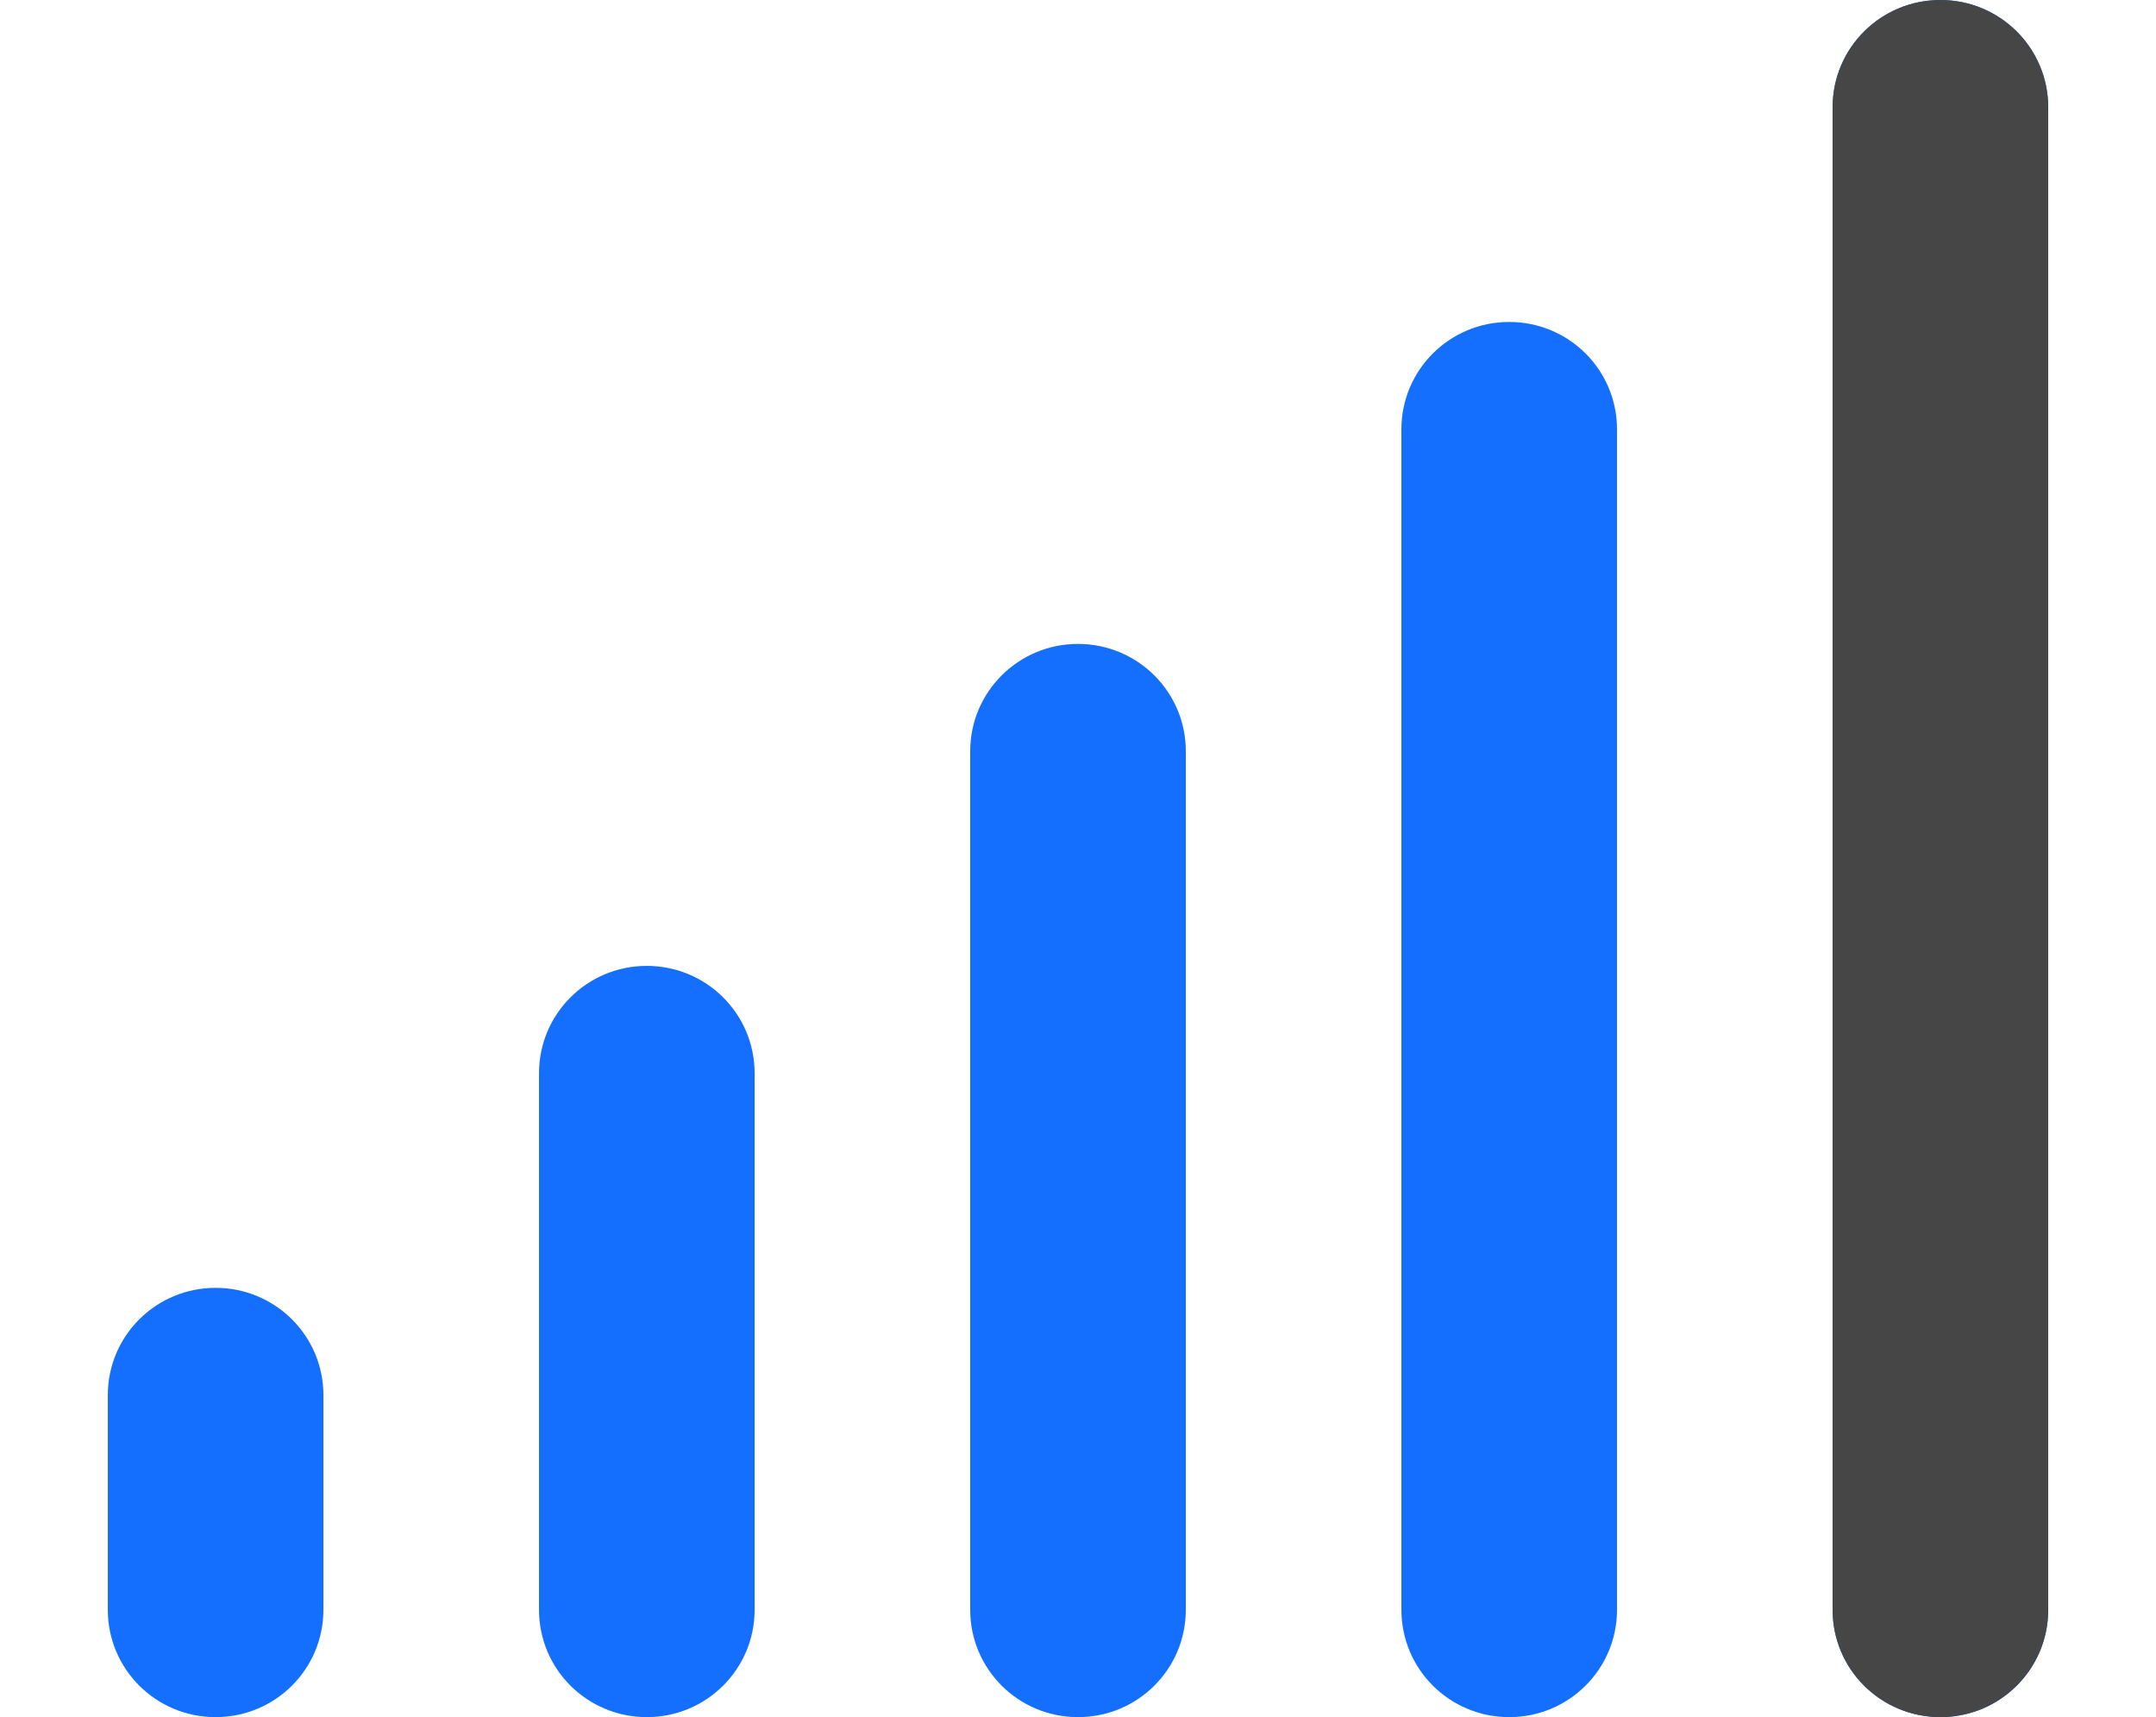 <svg width="226" height="180" viewBox="0 0 226 180" fill="none" xmlns="http://www.w3.org/2000/svg">
<path d="M203.401 0C209.651 0 214.701 5.027 214.701 11.25V168.75C214.701 174.973 209.651 180 203.401 180C197.15 180 192.101 174.973 192.101 168.75V11.25C192.101 5.027 197.15 0 203.401 0ZM158.201 33.75C164.451 33.75 169.501 38.777 169.501 45V168.75C169.501 174.973 164.451 180 158.201 180C151.95 180 146.901 174.973 146.901 168.75V45C146.901 38.777 151.95 33.75 158.201 33.75ZM124.301 78.75V168.75C124.301 174.973 119.251 180 113.001 180C106.75 180 101.701 174.973 101.701 168.75V78.75C101.701 72.527 106.75 67.5 113.001 67.5C119.251 67.5 124.301 72.527 124.301 78.75ZM67.801 101.25C74.051 101.25 79.101 106.277 79.101 112.5V168.75C79.101 174.973 74.051 180 67.801 180C61.55 180 56.501 174.973 56.501 168.75V112.5C56.501 106.277 61.55 101.25 67.801 101.25ZM33.901 146.25V168.75C33.901 174.973 28.851 180 22.601 180C16.351 180 11.301 174.973 11.301 168.75V146.25C11.301 140.027 16.351 135 22.601 135C28.851 135 33.901 140.027 33.901 146.25Z" fill="#146FFE"/>
<g clip-path="url(#clip0_3203_26019)">
<path d="M203.401 0C209.651 0 214.701 5.027 214.701 11.25V168.75C214.701 174.973 209.651 180 203.401 180C197.15 180 192.101 174.973 192.101 168.75V11.25C192.101 5.027 197.15 0 203.401 0ZM158.201 33.75C164.451 33.75 169.501 38.777 169.501 45V168.75C169.501 174.973 164.451 180 158.201 180C151.95 180 146.901 174.973 146.901 168.75V45C146.901 38.777 151.95 33.75 158.201 33.75ZM124.301 78.75V168.75C124.301 174.973 119.251 180 113.001 180C106.75 180 101.701 174.973 101.701 168.75V78.75C101.701 72.527 106.75 67.5 113.001 67.5C119.251 67.5 124.301 72.527 124.301 78.75ZM67.801 101.25C74.051 101.25 79.101 106.277 79.101 112.5V168.75C79.101 174.973 74.051 180 67.801 180C61.55 180 56.501 174.973 56.501 168.75V112.5C56.501 106.277 61.55 101.25 67.801 101.25ZM33.901 146.25V168.75C33.901 174.973 28.851 180 22.601 180C16.351 180 11.301 174.973 11.301 168.75V146.25C11.301 140.027 16.351 135 22.601 135C28.851 135 33.901 140.027 33.901 146.25Z" fill="#464646"/>
</g>
<defs>
<clipPath id="clip0_3203_26019">
<rect width="36" height="180" fill="white" transform="matrix(-1 0 0 1 226 0)"/>
</clipPath>
</defs>
</svg>
